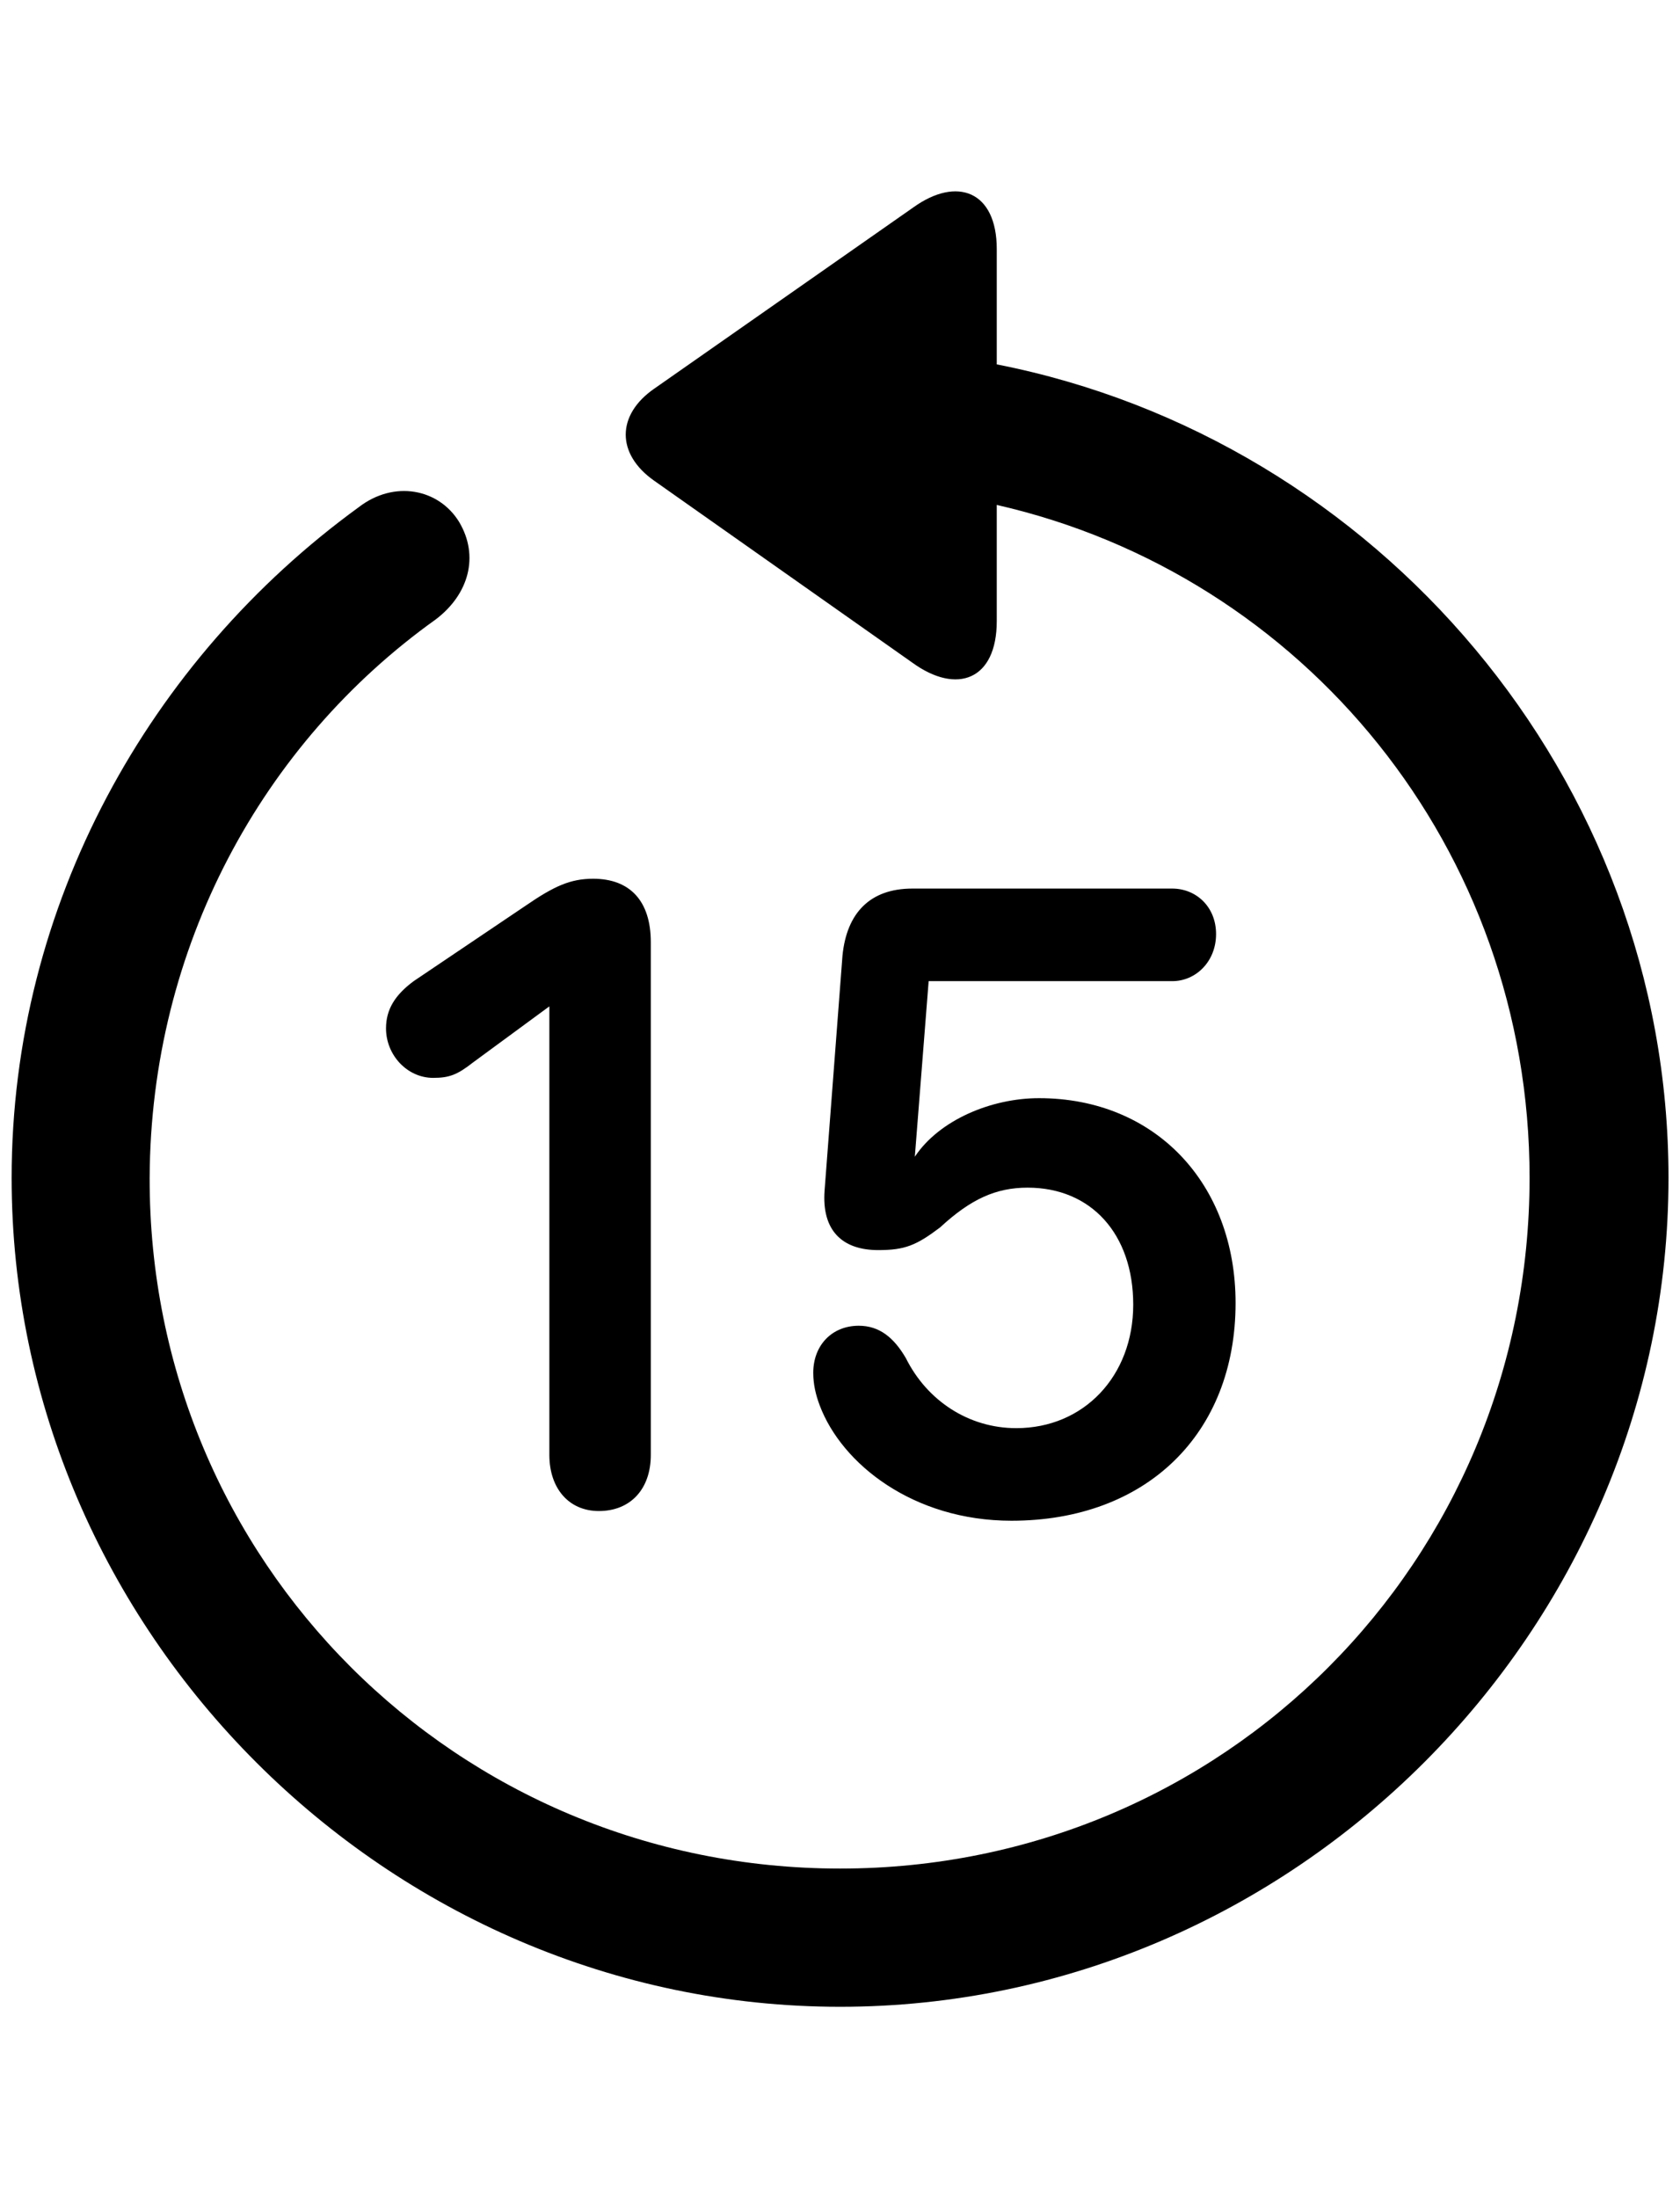 <?xml version="1.0" encoding="UTF-8"?>
<svg width="13px" height="17px" viewBox="0 0 13 17" version="1.1" xmlns="http://www.w3.org/2000/svg">
    <path d="M6.501,15.52 C10.007,15.52 12.911,12.616 12.911,9.109 C12.911,6.017 10.655,3.396 7.713,2.818 L7.713,1.926 C7.713,1.479 7.406,1.36 7.066,1.605 L5.061,3.007 C4.772,3.208 4.766,3.509 5.061,3.717 L7.06,5.125 C7.406,5.376 7.713,5.257 7.713,4.804 L7.713,3.905 C10.089,4.446 11.836,6.564 11.836,9.109 C11.836,12.076 9.467,14.451 6.501,14.451 C3.534,14.451 1.152,12.076 1.158,9.109 C1.165,7.324 2.032,5.747 3.371,4.791 C3.628,4.597 3.71,4.301 3.553,4.037 C3.396,3.78 3.05,3.71 2.774,3.924 C1.158,5.099 0.09,6.997 0.09,9.109 C0.09,12.616 3,15.52 6.501,15.52 Z M4.634,11.686 C4.879,11.686 5.036,11.516 5.036,11.252 L5.036,7.287 C5.036,6.966 4.873,6.796 4.59,6.796 C4.414,6.796 4.288,6.853 4.068,7.004 L3.201,7.588 C3.056,7.695 2.987,7.808 2.987,7.953 C2.987,8.16 3.151,8.336 3.352,8.336 C3.478,8.336 3.54,8.311 3.66,8.217 L4.251,7.783 L4.251,11.252 C4.251,11.51 4.401,11.686 4.634,11.686 Z M7.827,11.761 C8.87,11.761 9.561,11.089 9.561,10.077 C9.561,9.153 8.939,8.493 8.04,8.493 C7.669,8.493 7.267,8.663 7.079,8.946 L7.186,7.588 L9.071,7.588 C9.253,7.588 9.41,7.437 9.41,7.224 C9.41,7.01 9.253,6.872 9.071,6.872 L7.06,6.872 C6.733,6.872 6.551,7.06 6.519,7.393 L6.381,9.203 C6.356,9.518 6.519,9.668 6.796,9.668 C7.003,9.668 7.091,9.631 7.274,9.493 C7.512,9.273 7.707,9.185 7.952,9.185 C8.443,9.185 8.769,9.543 8.769,10.09 C8.769,10.643 8.386,11.045 7.864,11.045 C7.494,11.045 7.173,10.831 7.01,10.504 C6.915,10.341 6.802,10.253 6.645,10.253 C6.438,10.253 6.293,10.404 6.293,10.617 C6.293,10.705 6.312,10.787 6.343,10.869 C6.513,11.321 7.066,11.761 7.827,11.761 Z"/>
</svg>